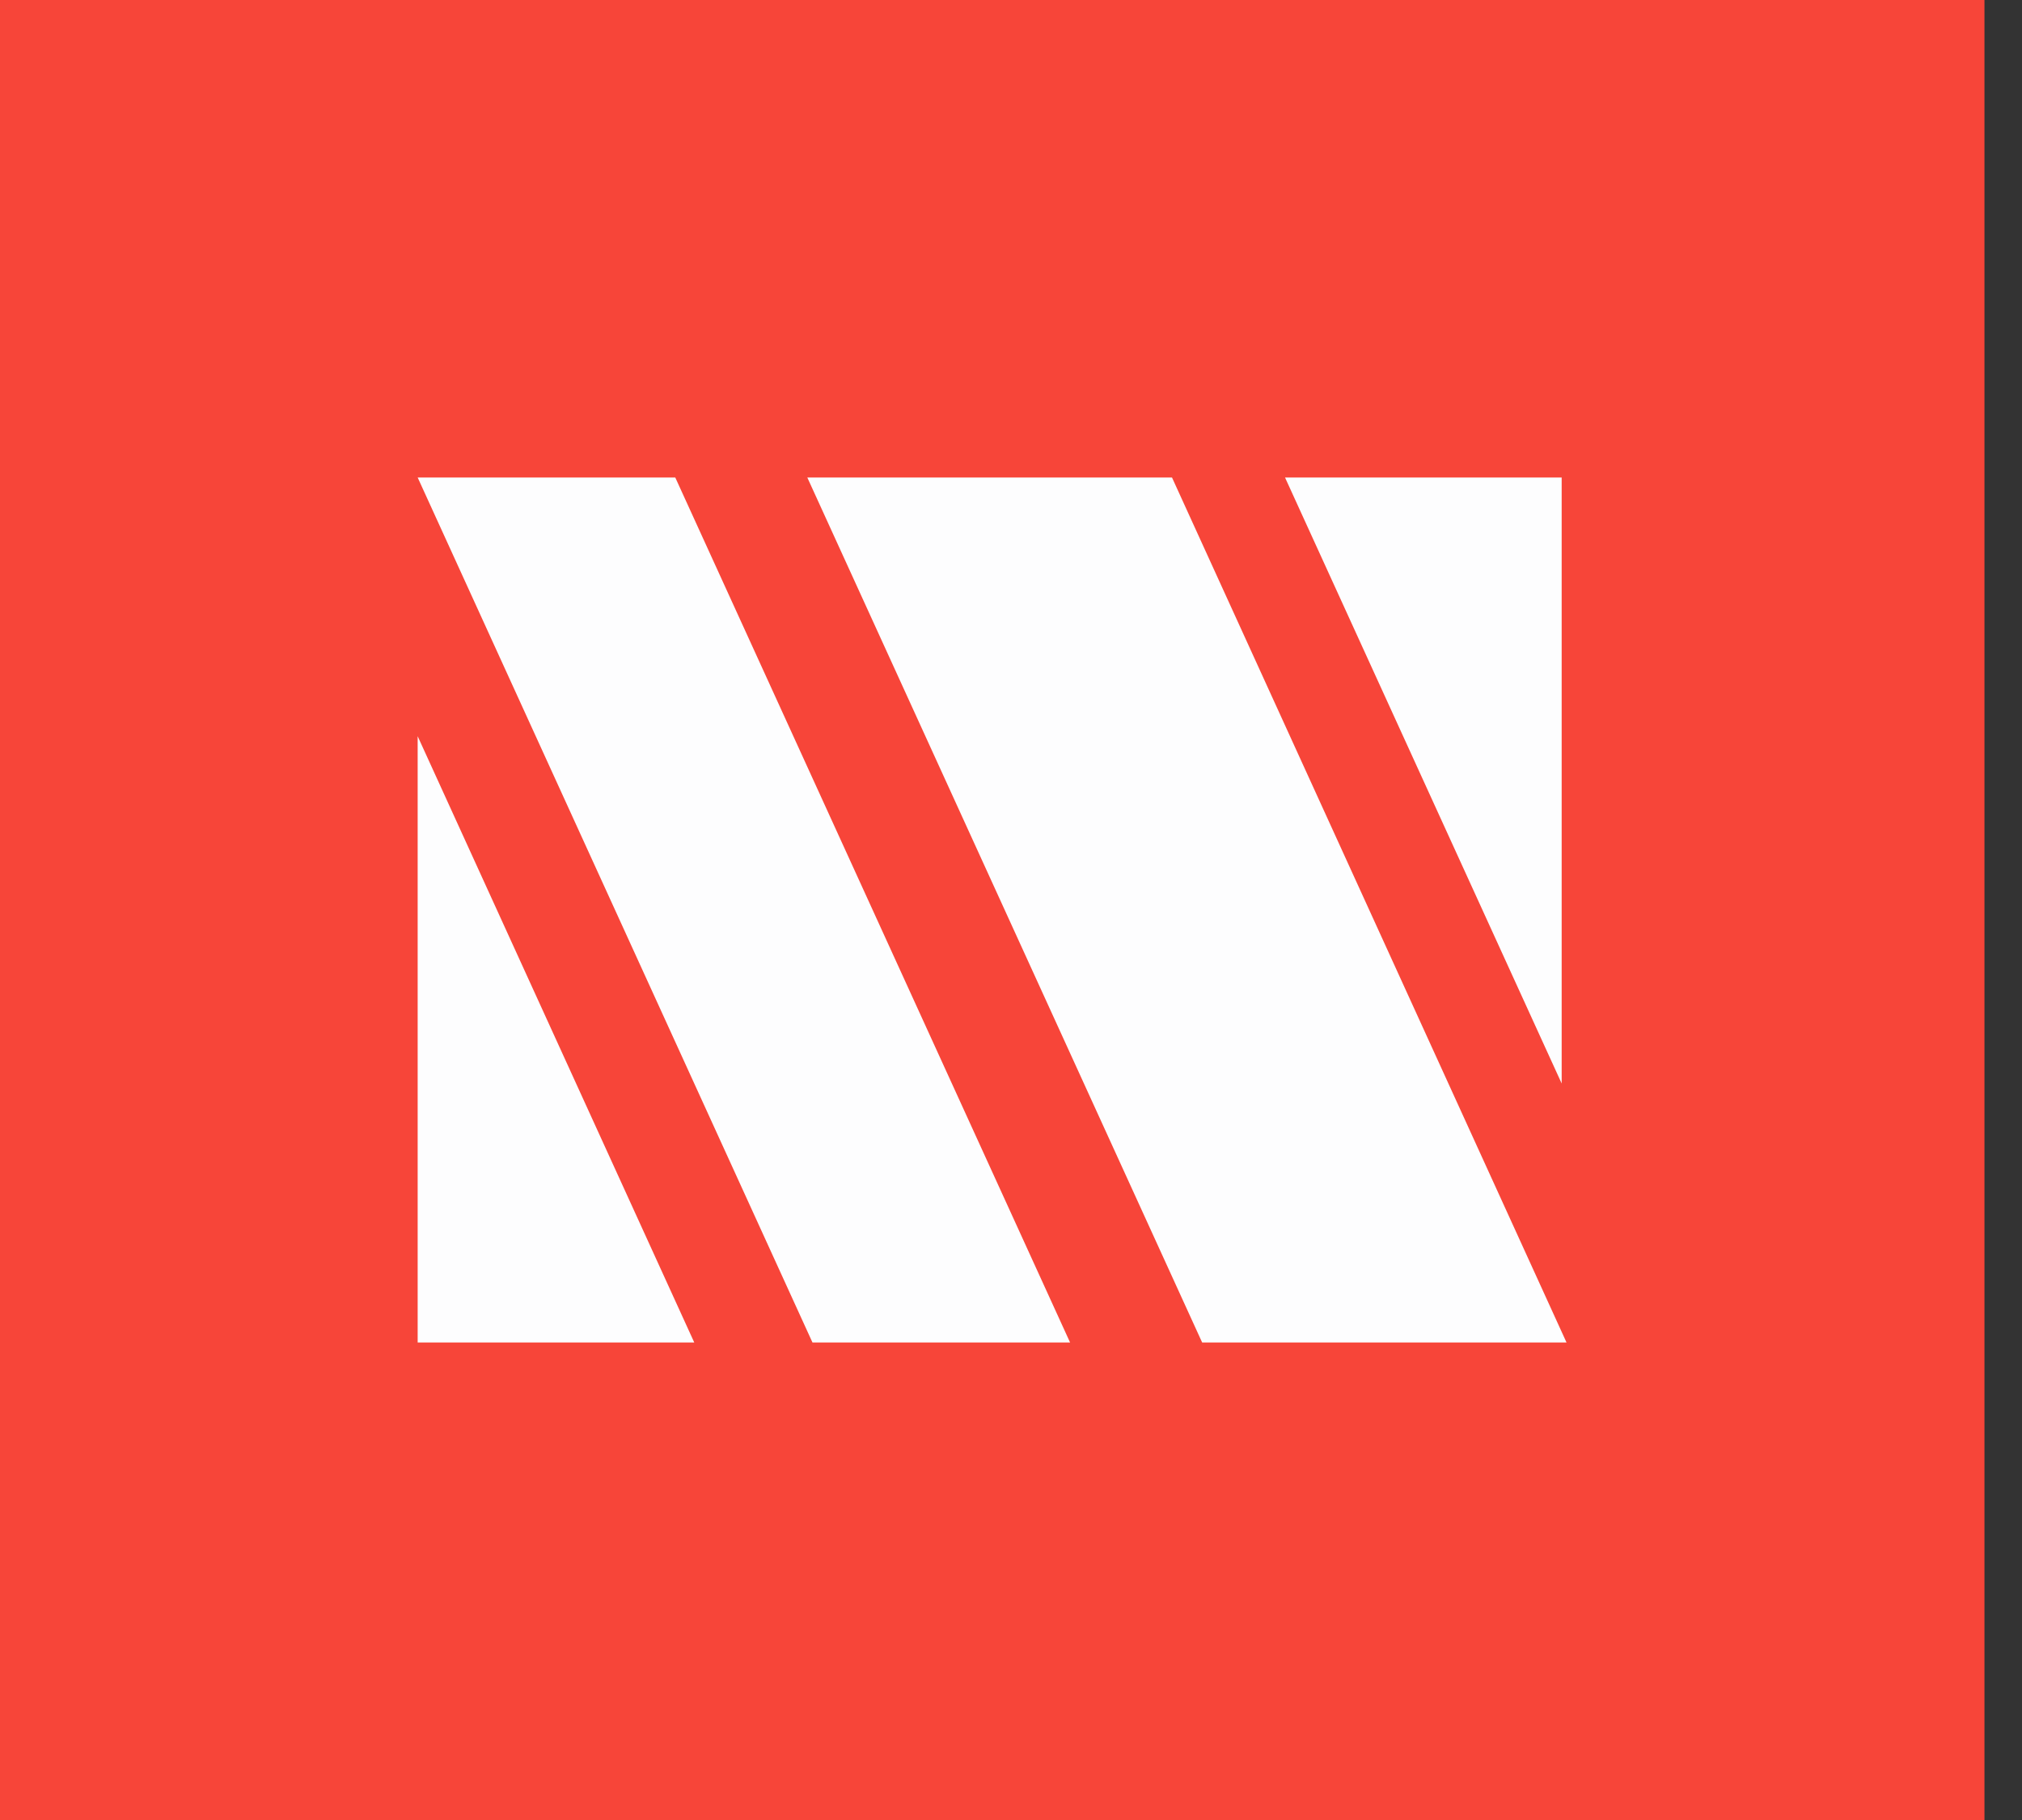 <svg width="50" height="45" viewBox="0 0 50 45" fill="none" xmlns="http://www.w3.org/2000/svg">
<rect x="0" y="0" width="50" height="45" fill="#333333" stroke="none"/>
<g clip-path="url(#clip0)">
<path d="M49.072 0H0V45H49.072V0Z" fill="#F74539"/>
<path d="M10.328 11.806L20.091 33.194H26.461L16.698 11.806H10.328Z" fill="#FDFDFE"/>
<path d="M19.963 11.806L29.727 33.194H38.737L28.981 11.806H19.963Z" fill="#FDFDFE"/>
<path d="M38.617 26.79L31.776 11.806H38.617V26.79Z" fill="#FDFDFE"/>
<path d="M10.328 18.203L17.168 33.194H10.328V18.203Z" fill="#FDFDFE"/>
</g>
<defs>
<clipPath id="clip0">
<rect width="49.072" height="45" fill="white"/>
</clipPath>
</defs>
</svg>
